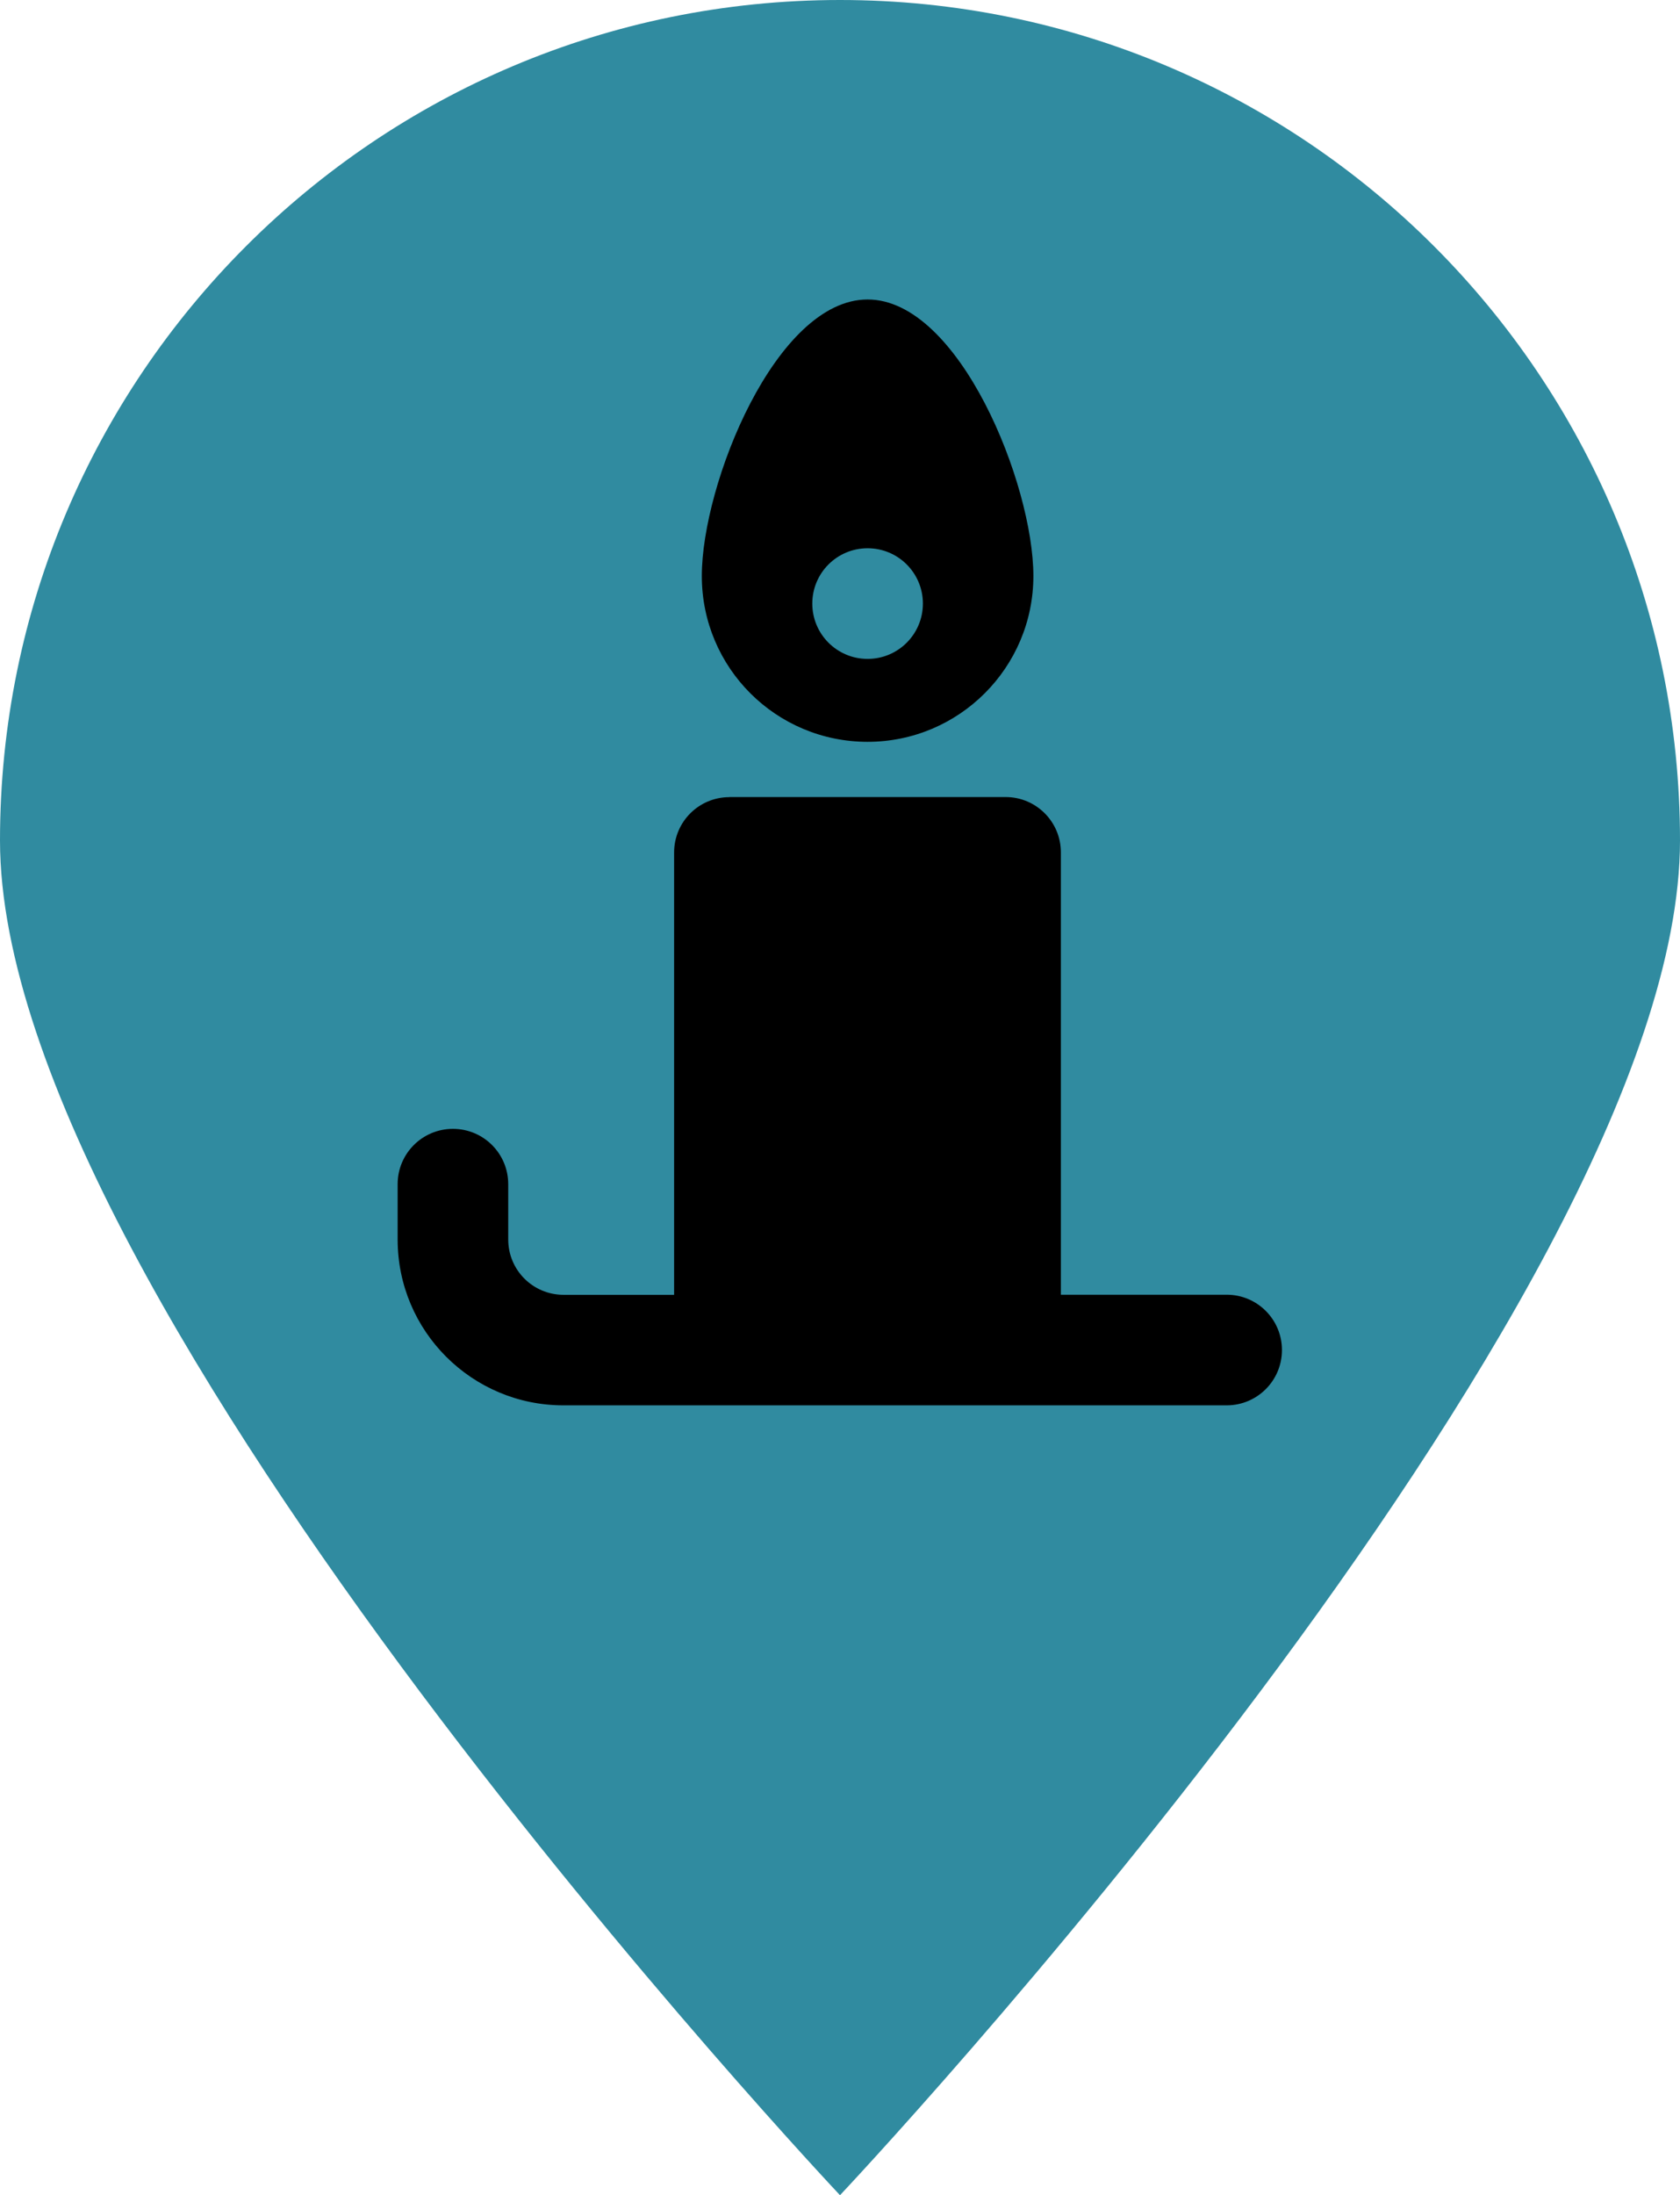 <?xml version="1.0" encoding="UTF-8"?>
<svg id="Capa_2" data-name="Capa 2" xmlns="http://www.w3.org/2000/svg" viewBox="0 0 163.76 213.89">
  <defs>
    <style>
      .cls-1 {
        fill: #308ba0;
      }
    </style>
  </defs>
  <g id="Capa_1-2" data-name="Capa 1">
    <g>
      <path class="cls-1" d="M163.76,81.89c0,45.22-81.88,132-81.88,132,0,0-81.88-86.78-81.88-132S36.66,0,81.88,0s81.88,36.66,81.88,81.89Z"/>
      <path d="M84.57,29.18c-8.94,0-16.16,17.99-16.16,26.94s7.24,16.16,16.16,16.16,16.16-7.24,16.16-16.16-7.22-26.94-16.16-26.94M84.57,53.42c2.98,0,5.39,2.41,5.39,5.39s-2.41,5.39-5.39,5.39-5.39-2.41-5.39-5.39,2.41-5.39,5.39-5.39M71.1,77.67c-2.98,0-5.39,2.41-5.39,5.39v43.1h-10.78c-2.98,0-5.39-2.41-5.39-5.39v-5.39c0-2.98-2.41-5.39-5.39-5.39s-5.39,2.41-5.39,5.39v5.39c0,8.93,7.24,16.16,16.16,16.16h64.65c2.98,0,5.39-2.41,5.39-5.39s-2.41-5.39-5.39-5.39h-16.16v-43.1c0-2.98-2.41-5.39-5.39-5.39h-26.94Z"/>
    </g>
  </g>
</svg>
